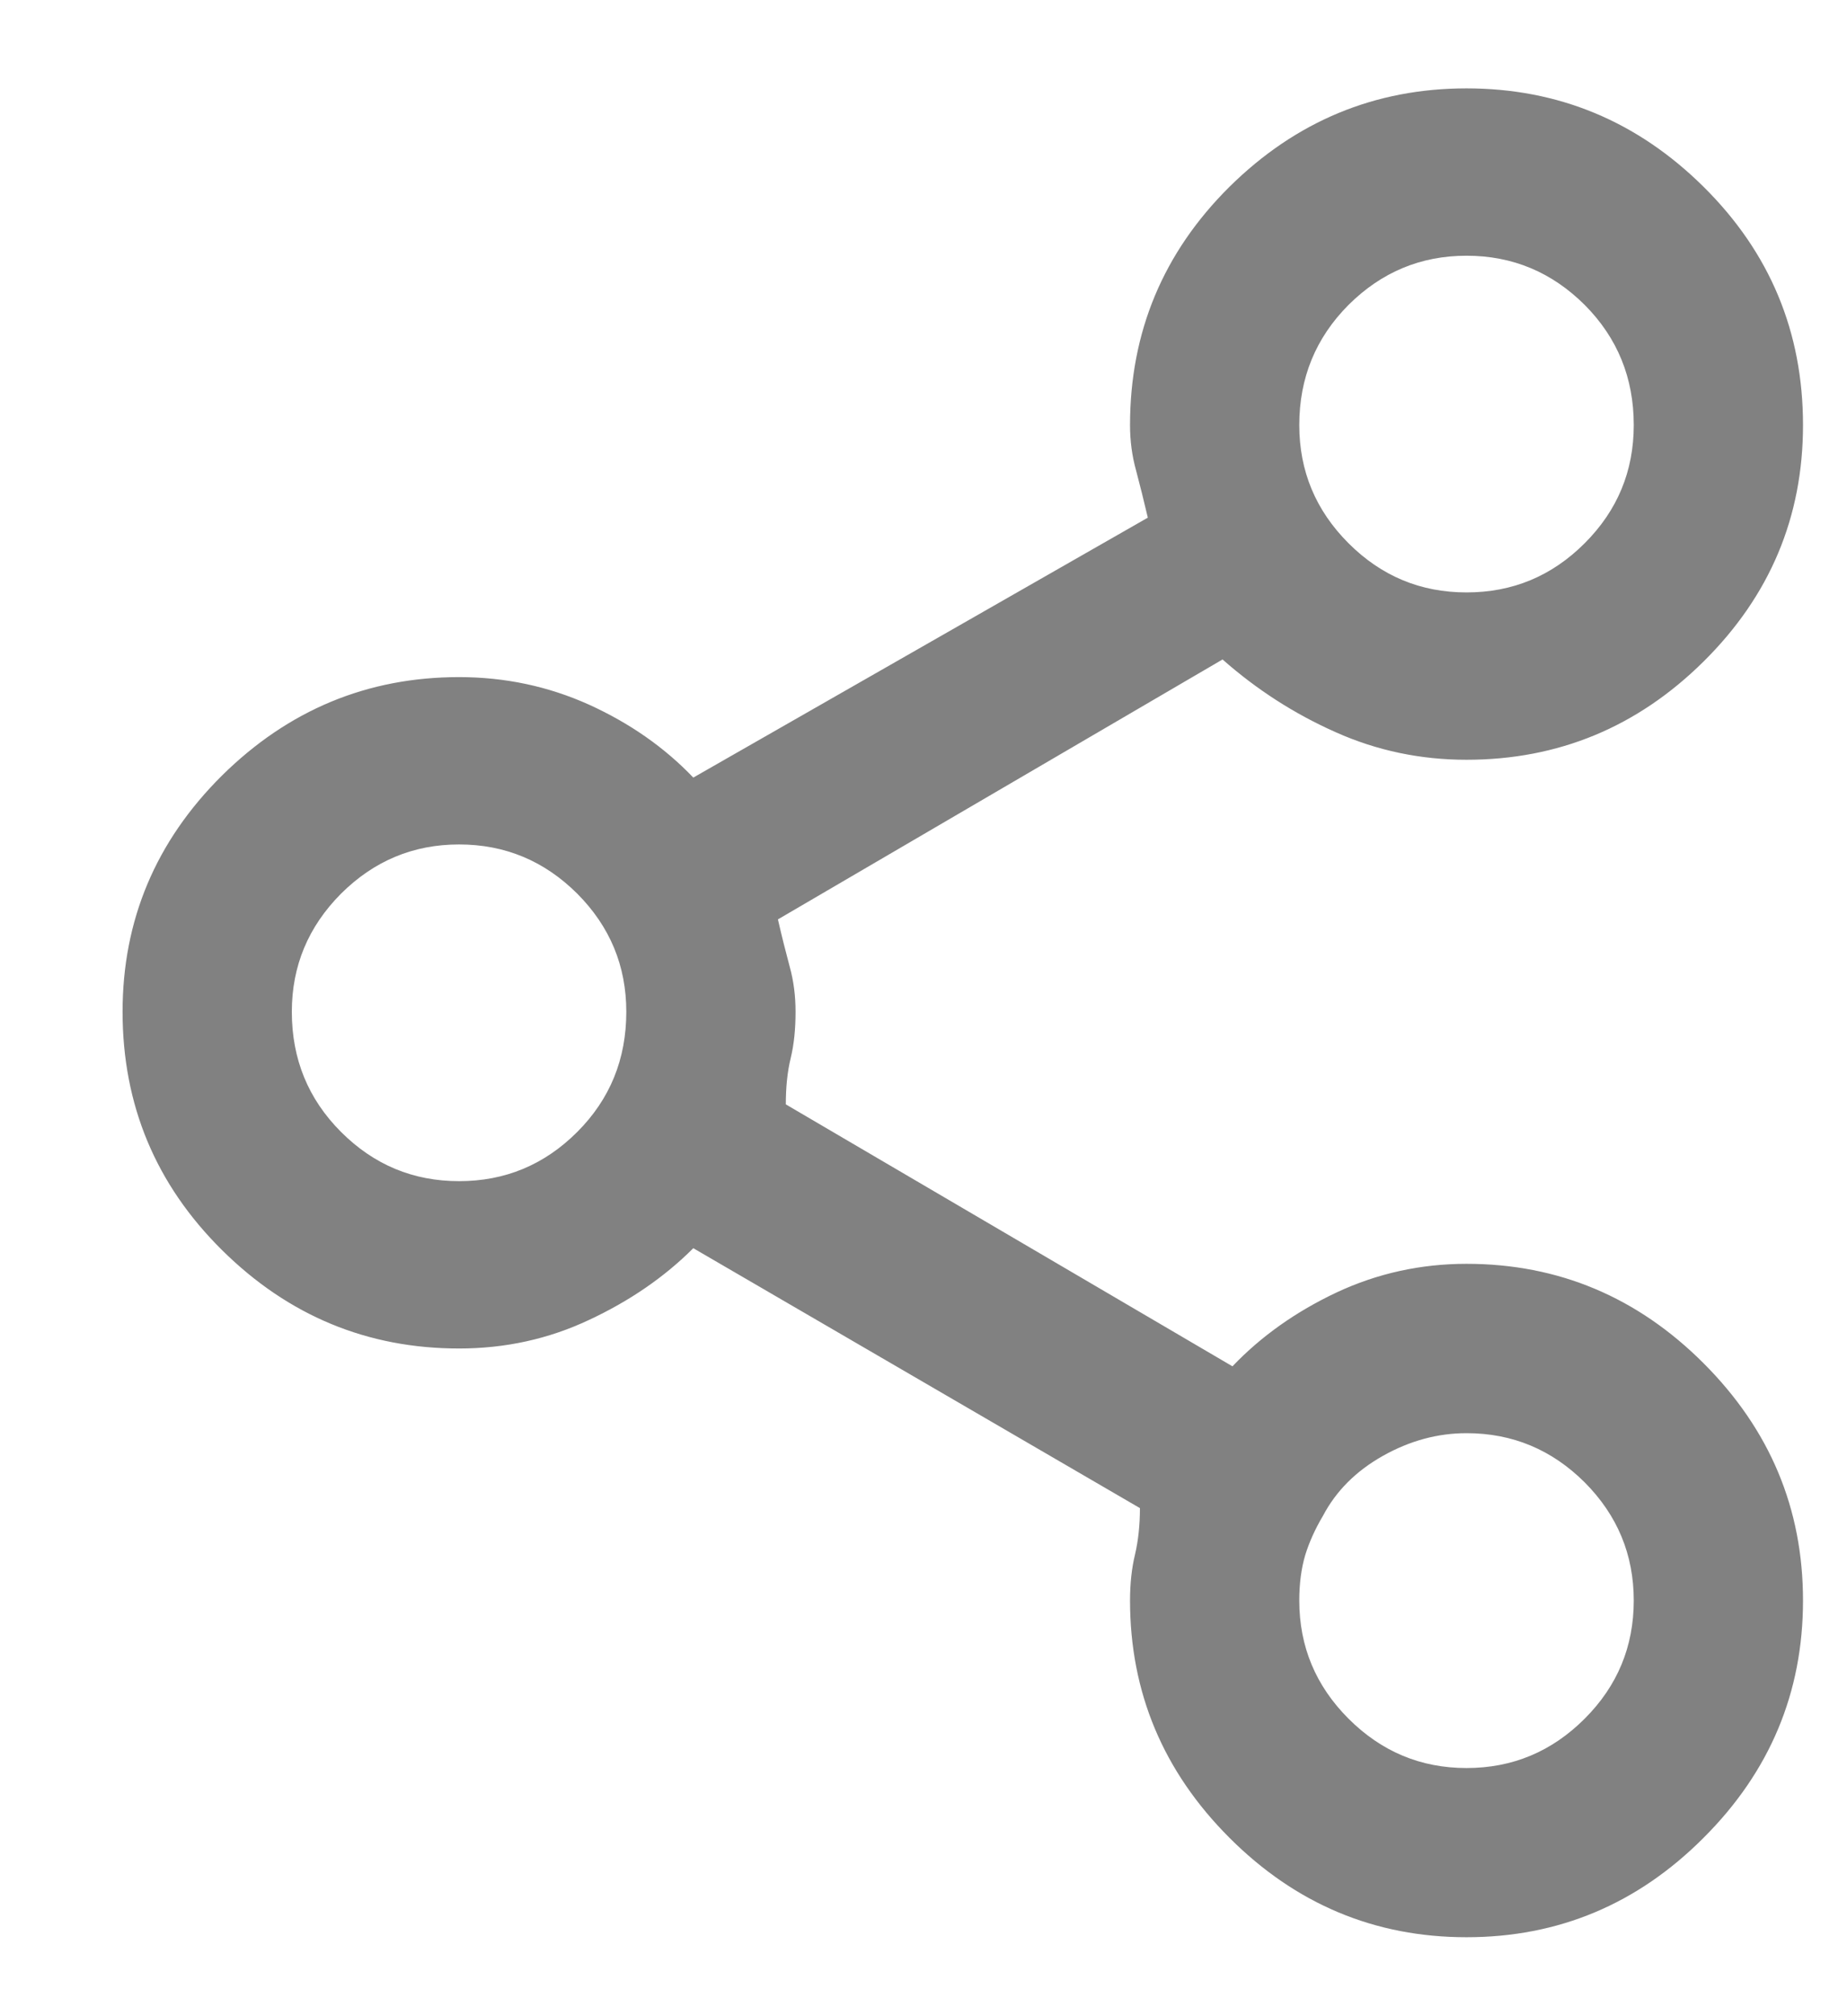 <svg width="11" height="12" viewBox="0 0 11 12" fill="none" xmlns="http://www.w3.org/2000/svg">
<path d="M8.734 7.522C8.461 7.522 8.203 7.579 7.961 7.692C7.719 7.806 7.512 7.952 7.34 8.132L4.68 6.573C4.68 6.472 4.689 6.38 4.709 6.298C4.729 6.216 4.738 6.124 4.738 6.022C4.738 5.929 4.727 5.839 4.703 5.753C4.68 5.667 4.656 5.573 4.633 5.472L7.281 3.925C7.484 4.104 7.709 4.249 7.955 4.358C8.201 4.468 8.461 4.522 8.734 4.522C9.281 4.522 9.752 4.327 10.146 3.937C10.541 3.546 10.738 3.077 10.738 2.53C10.738 1.976 10.541 1.503 10.146 1.112C9.752 0.722 9.281 0.526 8.734 0.526C8.188 0.526 7.717 0.722 7.322 1.112C6.928 1.503 6.73 1.976 6.73 2.53C6.73 2.624 6.742 2.714 6.766 2.8C6.789 2.886 6.812 2.979 6.836 3.081L4.129 4.628C3.957 4.448 3.75 4.304 3.508 4.194C3.266 4.085 3.008 4.03 2.734 4.03C2.188 4.03 1.717 4.226 1.322 4.616C0.928 5.007 0.73 5.476 0.73 6.022C0.73 6.577 0.928 7.05 1.322 7.44C1.717 7.831 2.188 8.026 2.734 8.026C3.008 8.026 3.266 7.97 3.508 7.856C3.75 7.743 3.957 7.601 4.129 7.429L6.789 8.976C6.789 9.077 6.779 9.169 6.76 9.251C6.74 9.333 6.73 9.425 6.73 9.526C6.73 10.073 6.928 10.544 7.322 10.938C7.717 11.333 8.188 11.53 8.734 11.53C9.281 11.53 9.752 11.333 10.146 10.938C10.541 10.544 10.738 10.073 10.738 9.526C10.738 8.979 10.541 8.509 10.146 8.114C9.752 7.72 9.281 7.522 8.734 7.522ZM8.734 1.522C9.008 1.522 9.242 1.62 9.438 1.815C9.633 2.011 9.73 2.249 9.73 2.53C9.73 2.804 9.633 3.038 9.438 3.233C9.242 3.429 9.008 3.526 8.734 3.526C8.461 3.526 8.227 3.429 8.031 3.233C7.836 3.038 7.738 2.804 7.738 2.53C7.738 2.249 7.836 2.011 8.031 1.815C8.227 1.62 8.461 1.522 8.734 1.522ZM2.734 7.03C2.461 7.03 2.227 6.933 2.031 6.737C1.836 6.542 1.738 6.304 1.738 6.022C1.738 5.749 1.836 5.515 2.031 5.319C2.227 5.124 2.461 5.026 2.734 5.026C3.008 5.026 3.242 5.124 3.438 5.319C3.633 5.515 3.73 5.749 3.73 6.022C3.73 6.304 3.633 6.542 3.438 6.737C3.242 6.933 3.008 7.03 2.734 7.03ZM8.734 10.523C8.461 10.523 8.227 10.425 8.031 10.229C7.836 10.034 7.738 9.8 7.738 9.526C7.738 9.425 7.75 9.335 7.773 9.257C7.797 9.179 7.832 9.101 7.879 9.022C7.957 8.874 8.076 8.755 8.236 8.665C8.396 8.575 8.562 8.53 8.734 8.53C9.008 8.53 9.242 8.628 9.438 8.823C9.633 9.019 9.73 9.253 9.73 9.526C9.73 9.8 9.633 10.034 9.438 10.229C9.242 10.425 9.008 10.523 8.734 10.523Z" fill="#818181"/>
</svg>
